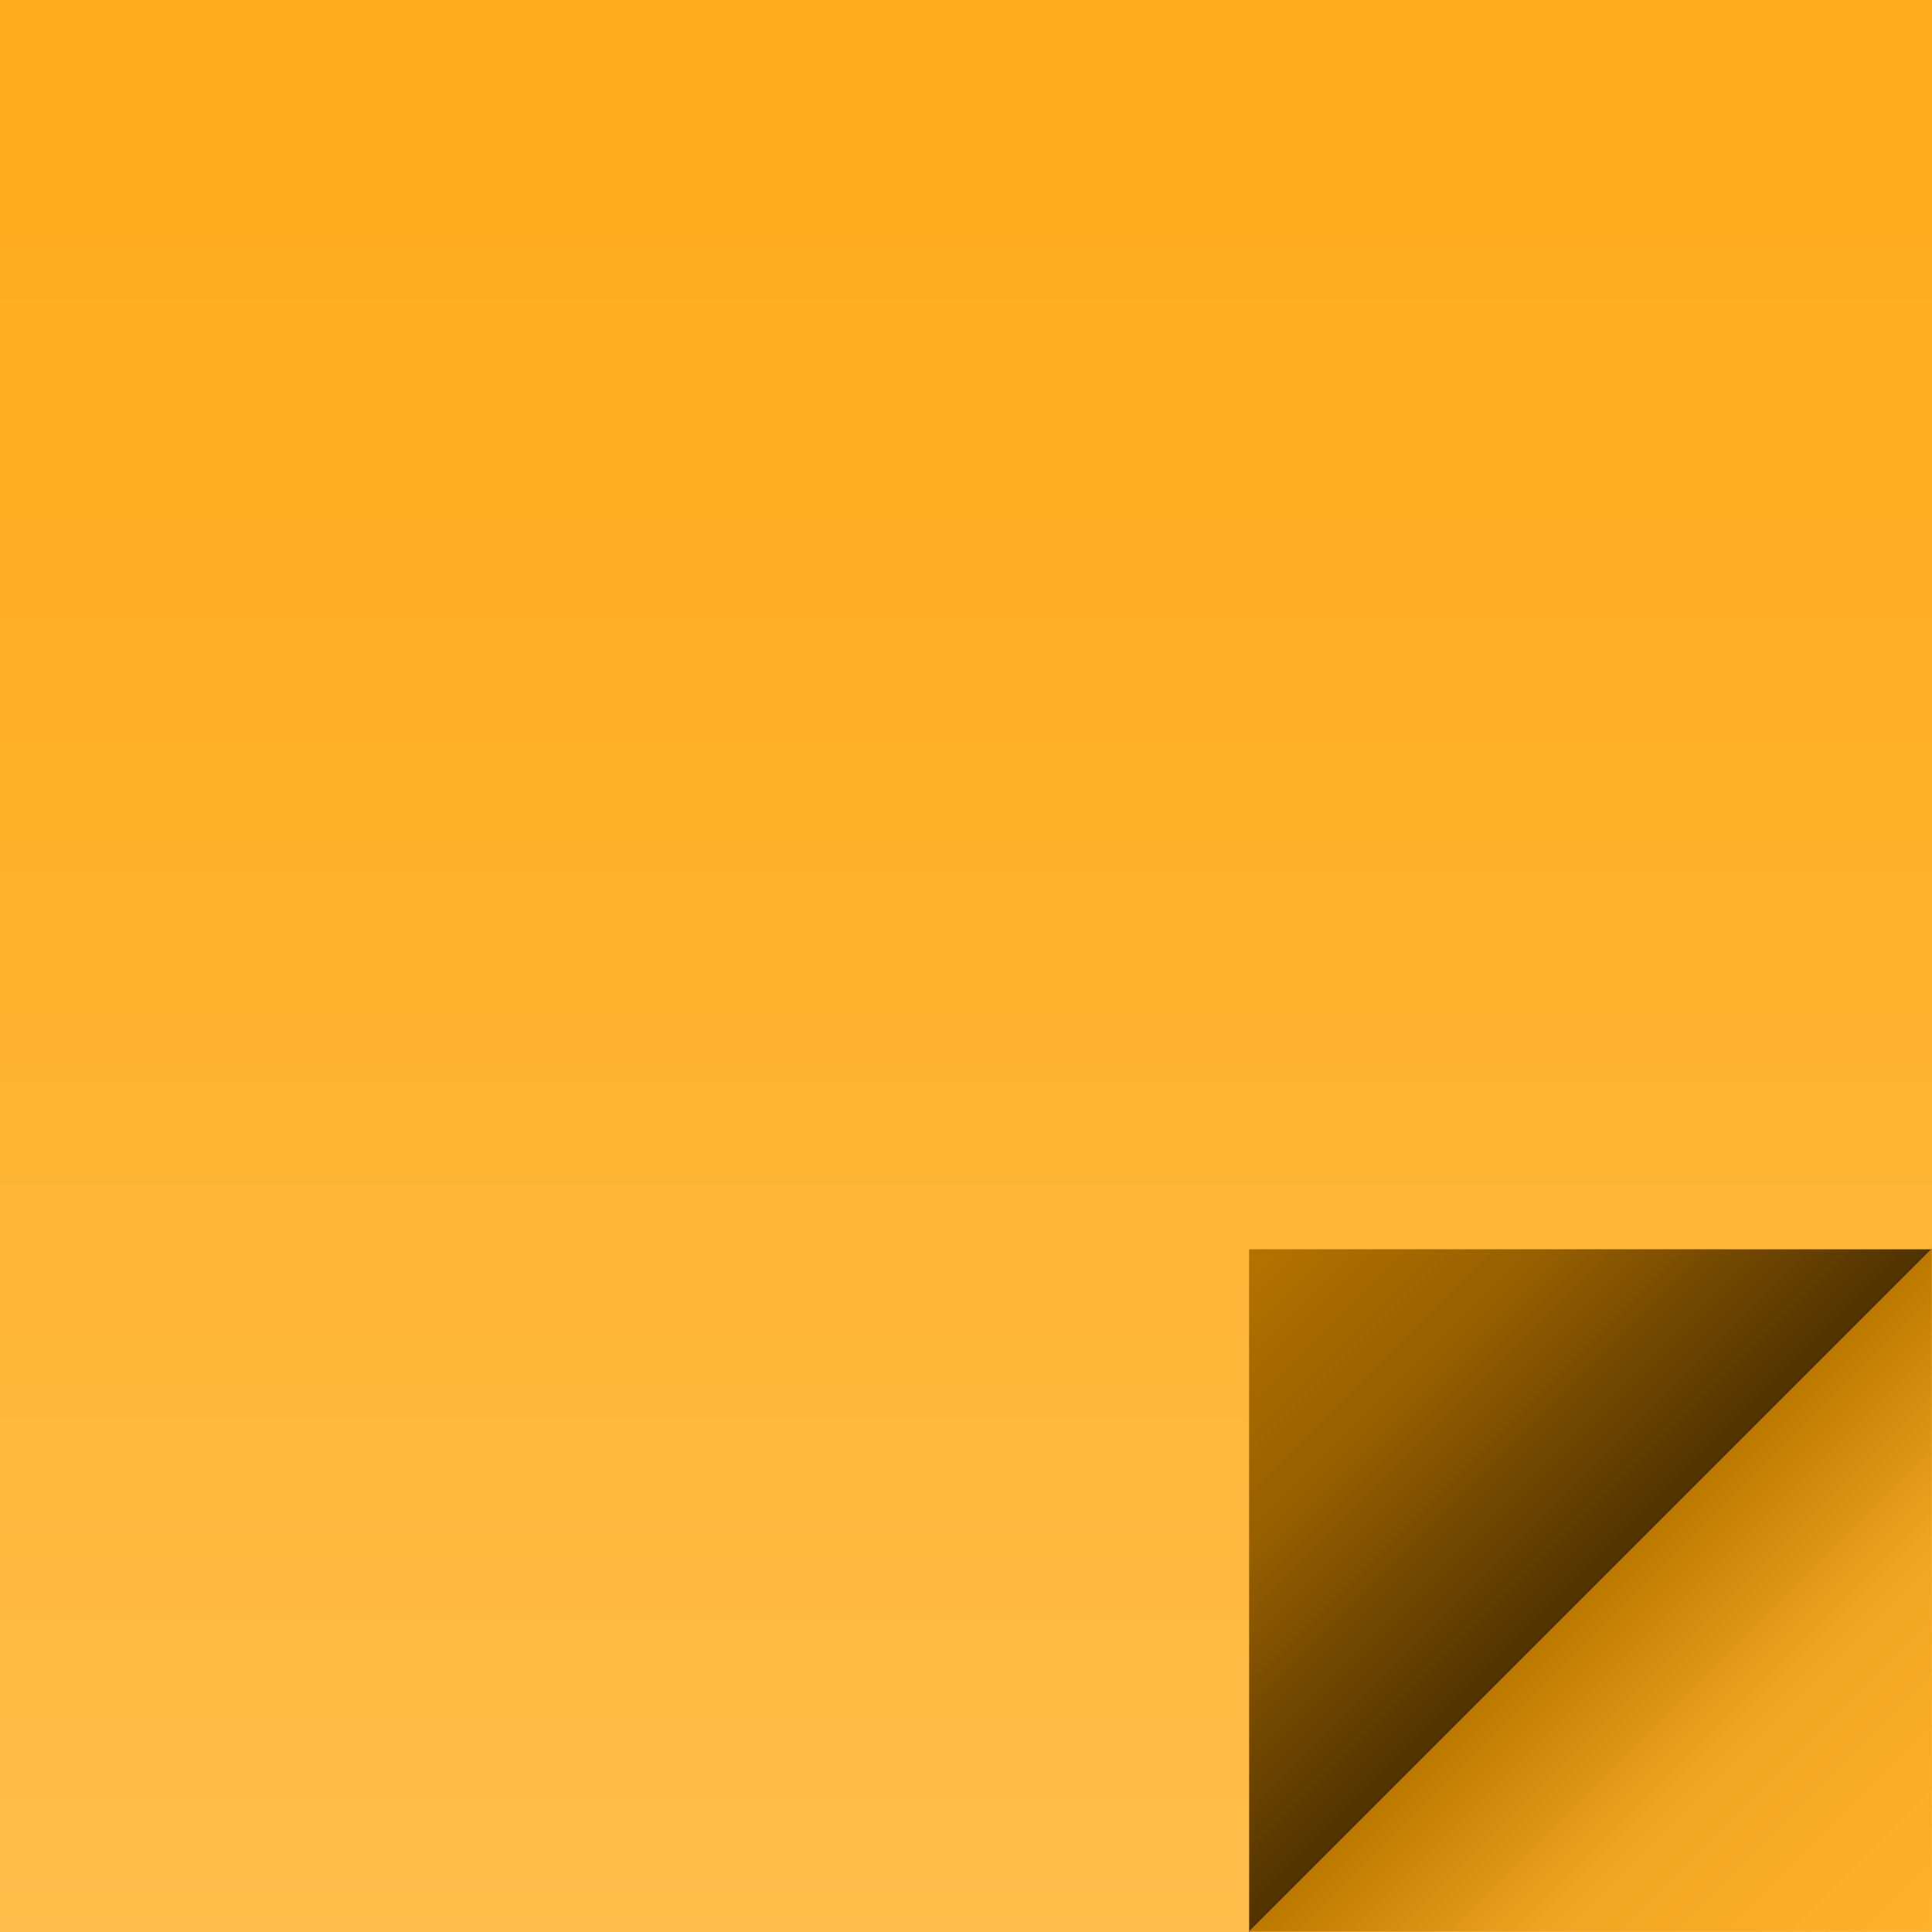 <?xml version="1.0" encoding="UTF-8" standalone="no"?>
<!DOCTYPE svg PUBLIC "-//W3C//DTD SVG 1.1//EN" "http://www.w3.org/Graphics/SVG/1.1/DTD/svg11.dtd">
<svg width="100%" height="100%" viewBox="0 0 1000 1000" version="1.1" xmlns="http://www.w3.org/2000/svg" xmlns:xlink="http://www.w3.org/1999/xlink" xml:space="preserve" xmlns:serif="http://www.serif.com/" style="fill-rule:evenodd;clip-rule:evenodd;stroke-linejoin:round;stroke-miterlimit:2;">
    <rect x="0" y="0" width="1000" height="1000" style="fill:url(#_Linear1);"/>
    <g transform="matrix(1.405,-1.405,0.955,0.955,-1091.54,987.648)">
        <path d="M739.896,731.421L865.711,916.558L614.081,916.558L739.896,731.421Z" style="fill:url(#_Linear2);"/>
    </g>
    <g transform="matrix(-1.405,1.405,-0.955,-0.955,2737.99,658.799)">
        <path d="M739.896,731.421L865.711,916.558L614.081,916.558L739.896,731.421Z" style="fill:url(#_Linear3);"/>
    </g>
    <defs>
        <linearGradient id="_Linear1" x1="0" y1="0" x2="1" y2="0" gradientUnits="userSpaceOnUse" gradientTransform="matrix(6.12323e-14,-1000,1000,6.12323e-14,500,1000)"><stop offset="0" style="stop-color:rgb(255,189,75);stop-opacity:1"/><stop offset="0.57" style="stop-color:rgb(255,177,42);stop-opacity:1"/><stop offset="1" style="stop-color:rgb(255,171,27);stop-opacity:1"/></linearGradient>
        <linearGradient id="_Linear2" x1="0" y1="0" x2="1" y2="0" gradientUnits="userSpaceOnUse" gradientTransform="matrix(-1.42109e-13,-185.137,125.815,-1.98952e-13,739.896,916.558)"><stop offset="0" style="stop-color:rgb(79,50,0);stop-opacity:1"/><stop offset="0.56" style="stop-color:rgb(150,95,0);stop-opacity:1"/><stop offset="1" style="stop-color:rgb(181,115,0);stop-opacity:1"/></linearGradient>
        <linearGradient id="_Linear3" x1="0" y1="0" x2="1" y2="0" gradientUnits="userSpaceOnUse" gradientTransform="matrix(-1.56319e-13,185.137,-125.815,-2.41585e-13,739.896,731.421)"><stop offset="0" style="stop-color:rgb(255,178,44);stop-opacity:1"/><stop offset="0.56" style="stop-color:rgb(241,166,35);stop-opacity:1"/><stop offset="1" style="stop-color:rgb(188,120,0);stop-opacity:1"/></linearGradient>
    </defs>
</svg>
